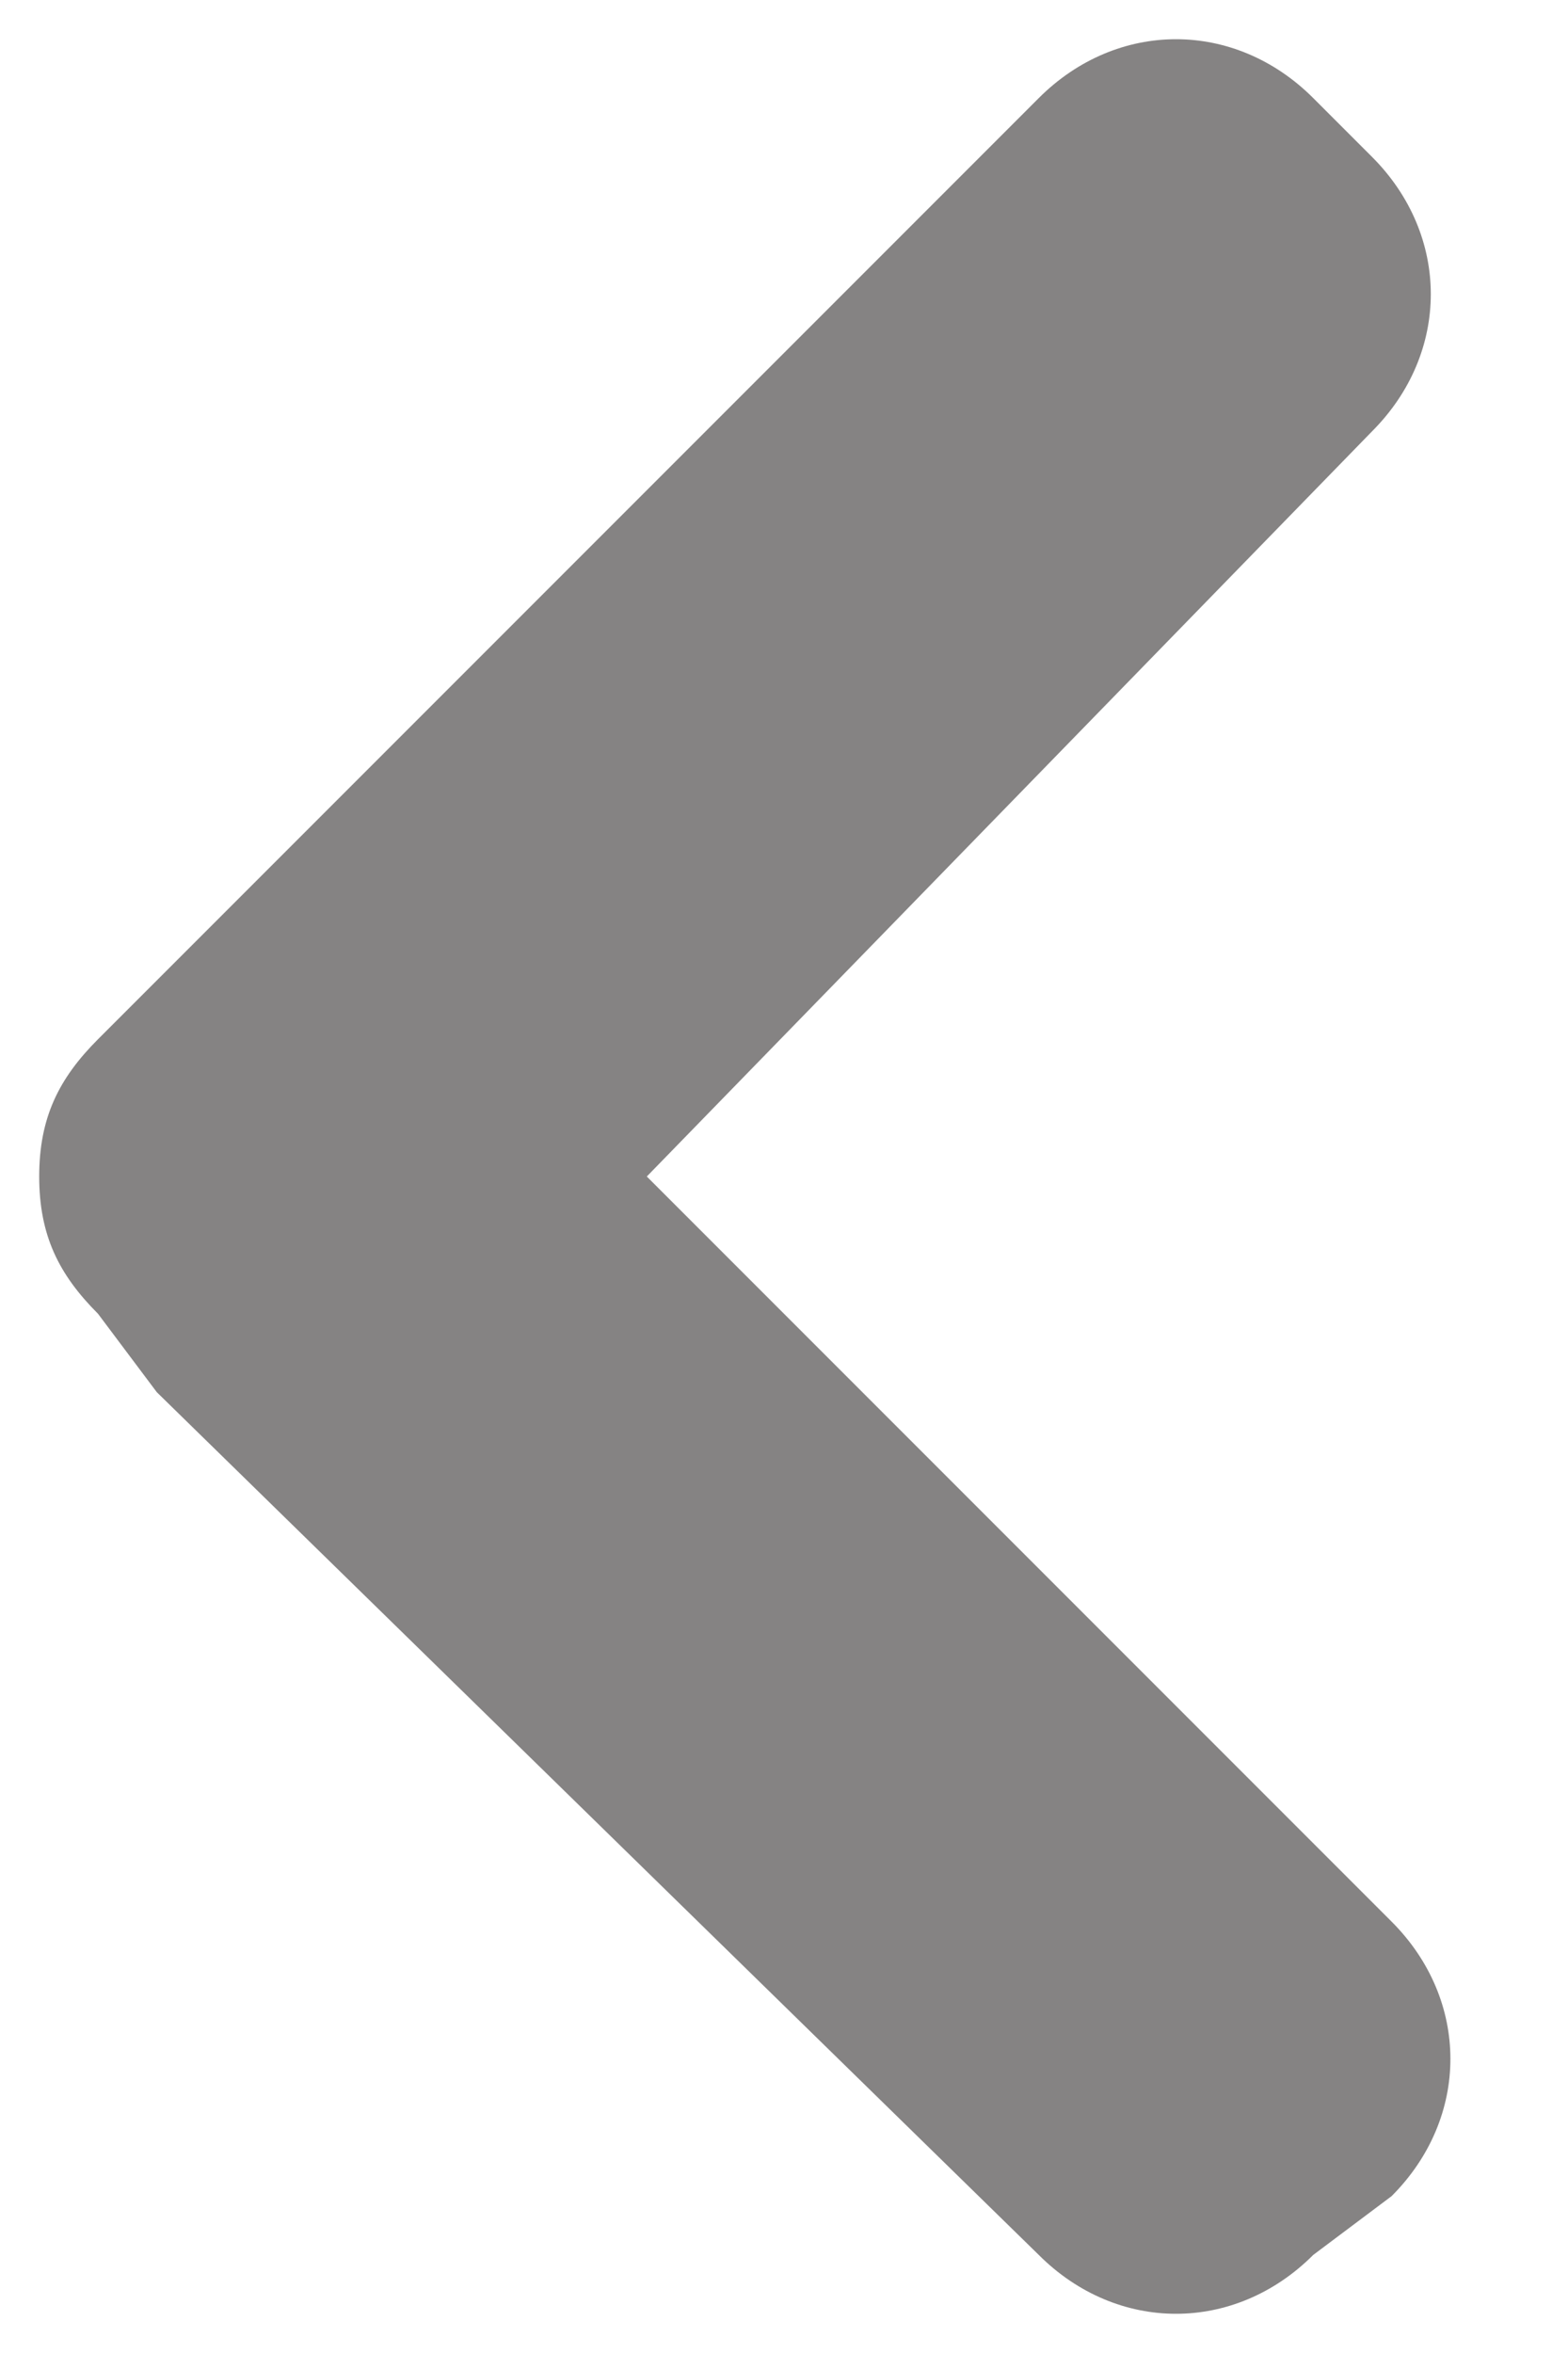 <?xml version="1.0" encoding="utf-8"?>
<!-- Generator: Adobe Illustrator 17.1.0, SVG Export Plug-In . SVG Version: 6.00 Build 0)  -->
<!DOCTYPE svg PUBLIC "-//W3C//DTD SVG 1.1//EN" "http://www.w3.org/Graphics/SVG/1.1/DTD/svg11.dtd">
<svg version="1.1" id="Слой_1" xmlns:ev="http://www.w3.org/2001/xml-events"
	 xmlns="http://www.w3.org/2000/svg" xmlns:xlink="http://www.w3.org/1999/xlink" x="0px" y="0px" width="8px" height="12px"
	 viewBox="0 0 8 12" enable-background="new 0 0 8 12" xml:space="preserve">
<path fill="#858383" d="M3.3,6l3.8,3.8c0.4,0.4,0.4,1,0,1.4l-0.4,0.3c-0.4,0.4-1,0.4-1.4,0L0.8,7.1l0,0L0.5,6.7
	C0.3,6.5,0.2,6.3,0.2,6c0-0.3,0.1-0.5,0.3-0.7L0.8,5l0,0l4.5-4.5c0.4-0.4,1-0.4,1.4,0L7,0.8c0.4,0.4,0.4,1,0,1.4L3.3,6z"/>
</svg>
